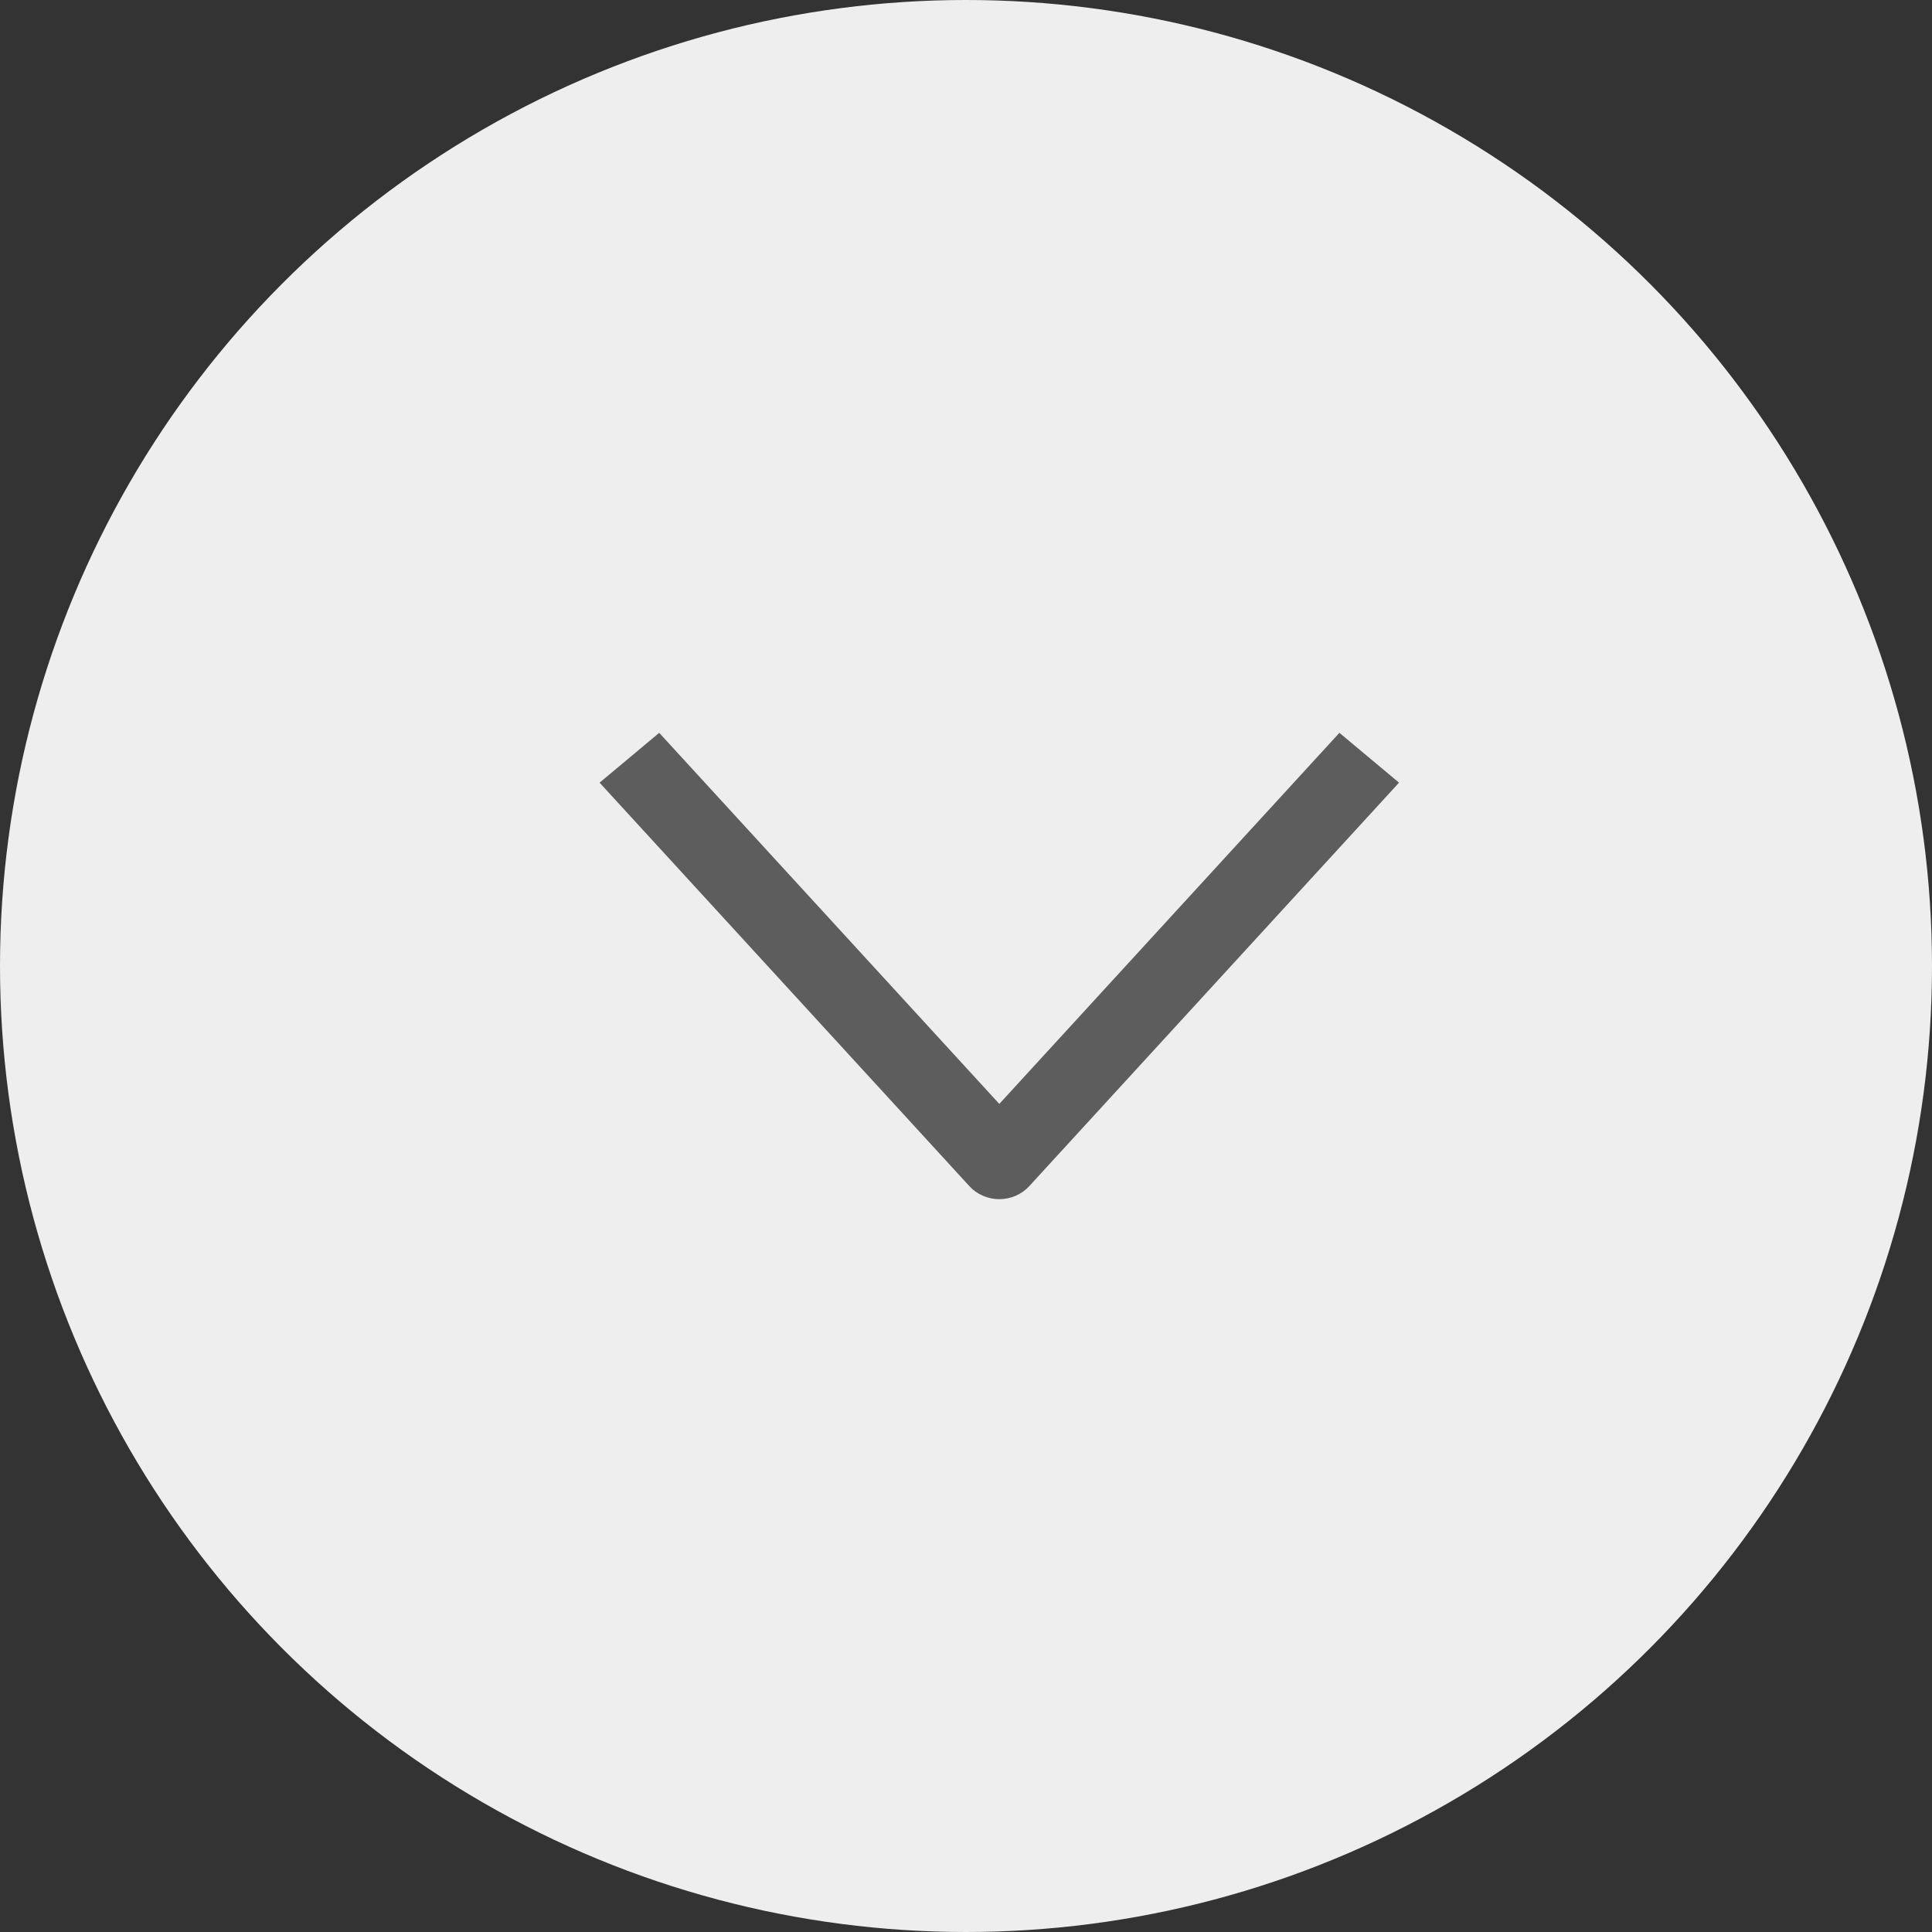 <svg width="29" height="29" viewBox="0 0 29 29" fill="none" xmlns="http://www.w3.org/2000/svg">
<rect x="0" y="0" width="29" height="29" fill="#333333" stroke="none"/>
<circle cx="14.5" cy="14.5" r="14.5" fill="#EEEEEE"/>
<path fill-rule="evenodd" clip-rule="evenodd" d="M14.552 17.806L9 11.748L9.895 11L15 16.57L20.105 11L21 11.748L15.448 17.806C15.335 17.929 15.171 18 15 18C14.829 18 14.665 17.929 14.552 17.806Z" fill="#5D5D5D"/>
</svg>
